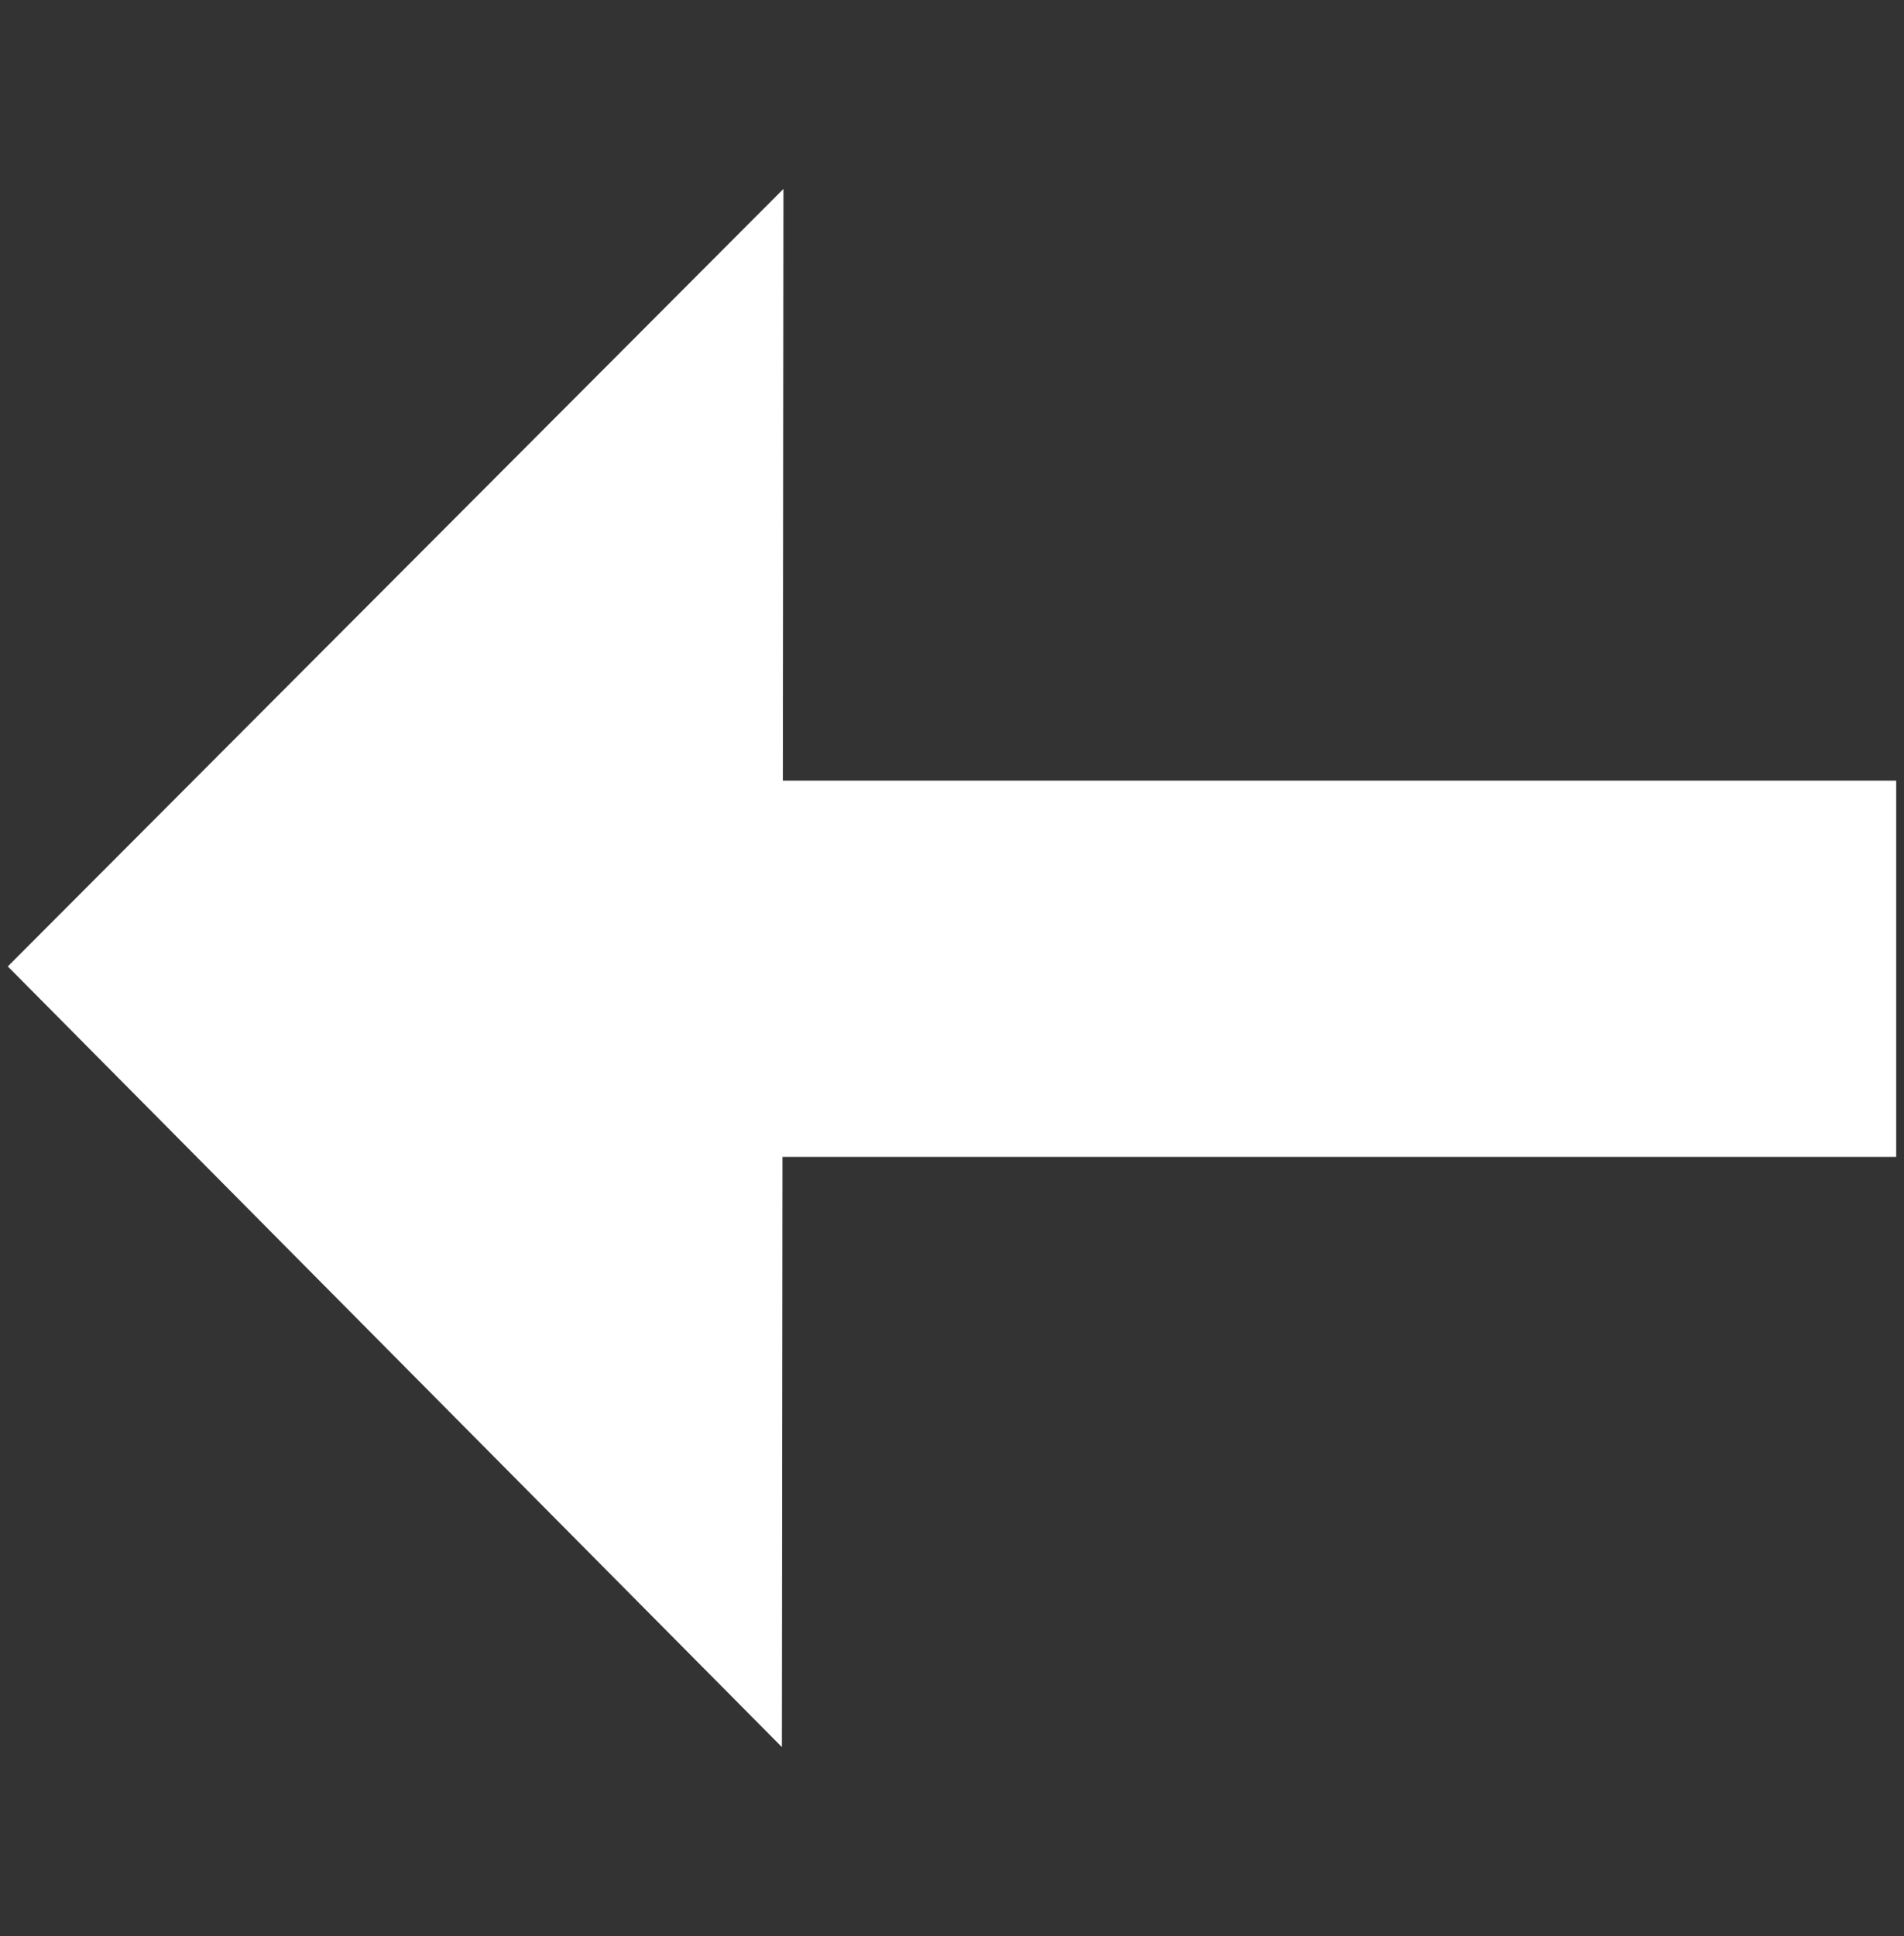 <?xml version="1.0" encoding="utf-8"?>
<!-- Generator: Adobe Illustrator 27.9.0, SVG Export Plug-In . SVG Version: 6.00 Build 0)  -->
<svg version="1.1" id="Layer_1" xmlns="http://www.w3.org/2000/svg" xmlns:xlink="http://www.w3.org/1999/xlink" x="0px" y="0px"
	 viewBox="0 0 122 124" style="enable-background:new 0 0 122 124;" xml:space="preserve">
<rect x="0" y="0" width="122" height="124" fill="#333333" stroke="none"/>
<style type="text/css">
	.st0{fill:none;}
	.st1{fill:#FFFFFF;}
</style>
<rect x="-354.4" y="-198" transform="matrix(0.708 -0.706 0.706 0.708 10.383 -247.026)" class="st0" width="121.8" height="123.9"/>
<g>
	<path class="st1" d="M0.5,61.9l49.7-49.8l-0.1,99.8L0.5,61.9z"/>
	<rect x="24.2" y="50" class="st1" width="97.3" height="24.1"/>
</g>
</svg>
